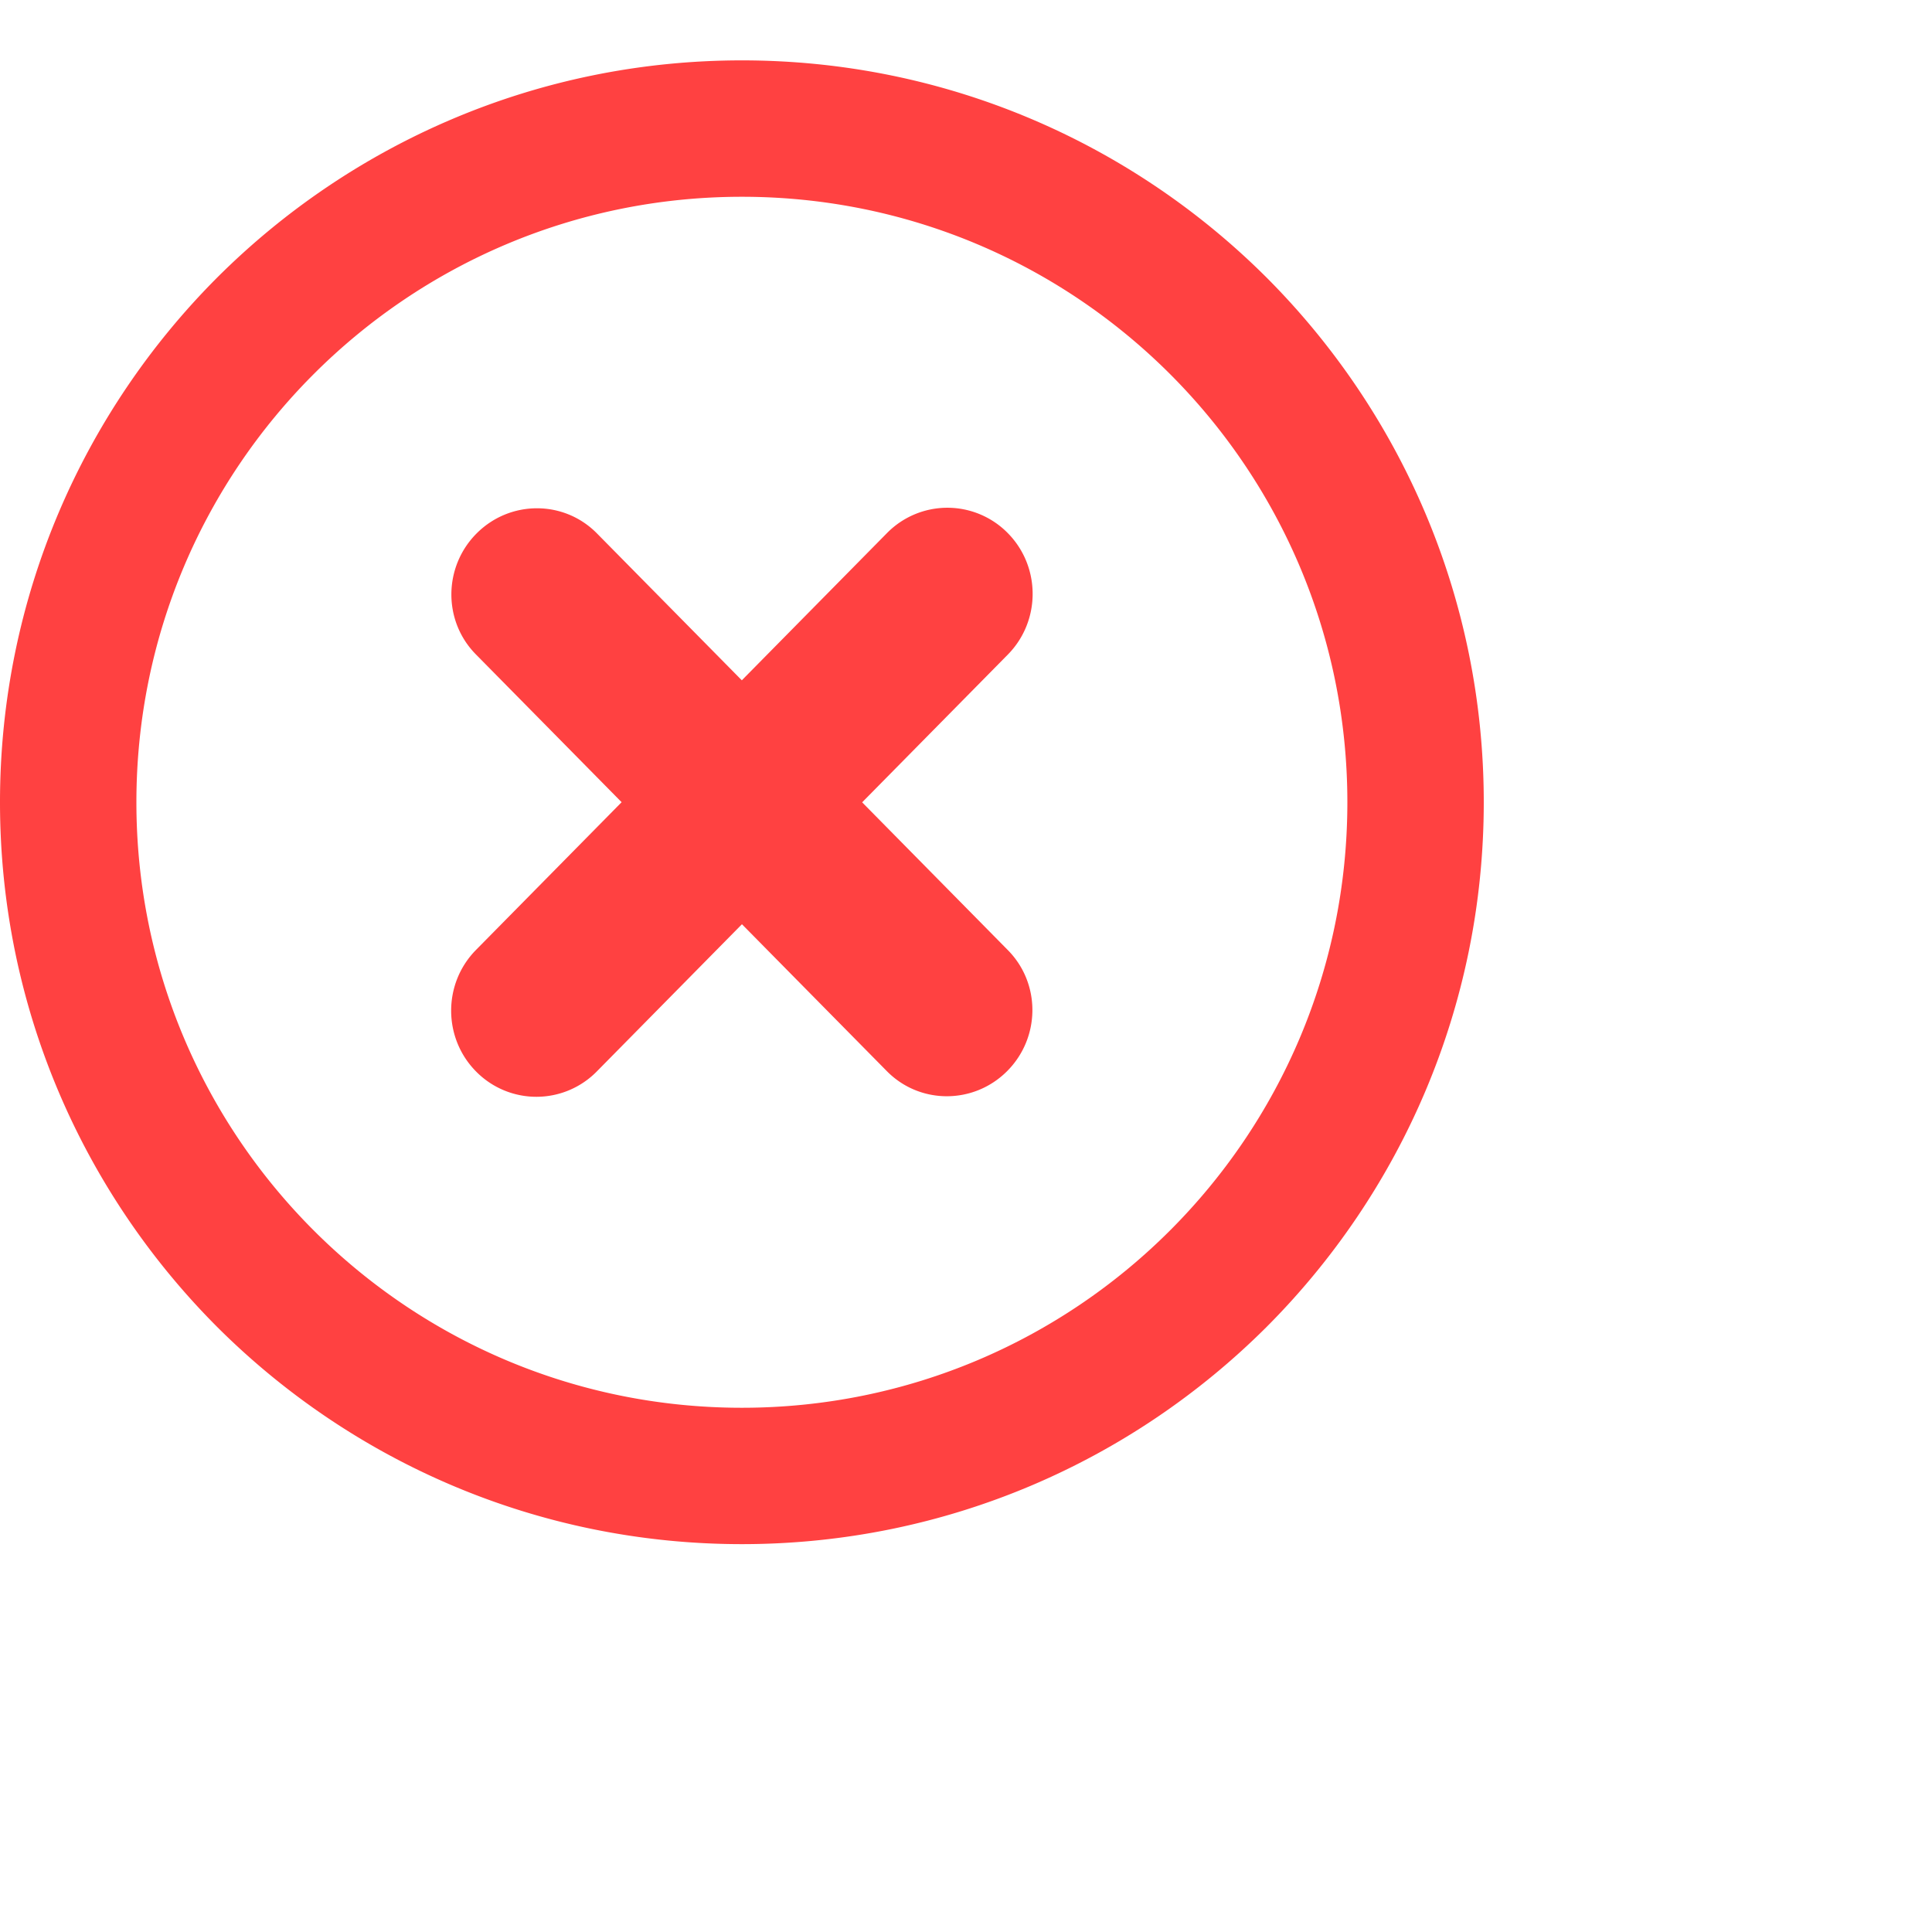 <svg width="2em" height="2em" viewBox="0 0 160 150" fill="none" xmlns="http://www.w3.org/2000/svg"><path fill="#FF4141" d="M61.44 0c16.96 0 32.328 6.882 43.453 17.986 11.104 11.125 17.986 26.494 17.986 43.453 0 16.961-6.883 32.328-17.986 43.453-11.124 11.106-26.493 17.987-43.453 17.987-16.96 0-32.329-6.881-43.454-17.986C6.882 93.768 0 78.4 0 61.439 0 44.48 6.882 29.111 17.986 17.986 29.112 6.882 44.48 0 61.44 0zm12.012 39.152a7.011 7.011 0 0 1 9.986-.026c2.764 2.776 2.775 7.292.027 10.083L71.4 61.445l12.077 12.25c2.728 2.77 2.689 7.256-.081 10.021-2.772 2.766-7.229 2.758-9.954-.012L61.445 71.541 49.428 83.729a7.008 7.008 0 0 1-9.985.025c-2.763-2.775-2.776-7.291-.026-10.082L51.48 61.435l-12.078-12.25c-2.726-2.769-2.689-7.256.082-10.022 2.772-2.765 7.229-2.758 9.954.013L61.435 51.34l12.017-12.188zM96.899 25.98C87.826 16.907 75.29 11.296 61.44 11.296c-13.851 0-26.387 5.611-35.46 14.685-9.073 9.073-14.684 21.609-14.684 35.459s5.611 26.387 14.684 35.459c9.073 9.074 21.609 14.686 35.46 14.686 13.85 0 26.386-5.611 35.459-14.686 9.073-9.072 14.684-21.609 14.684-35.459s-5.61-26.386-14.684-35.46z"/></svg>